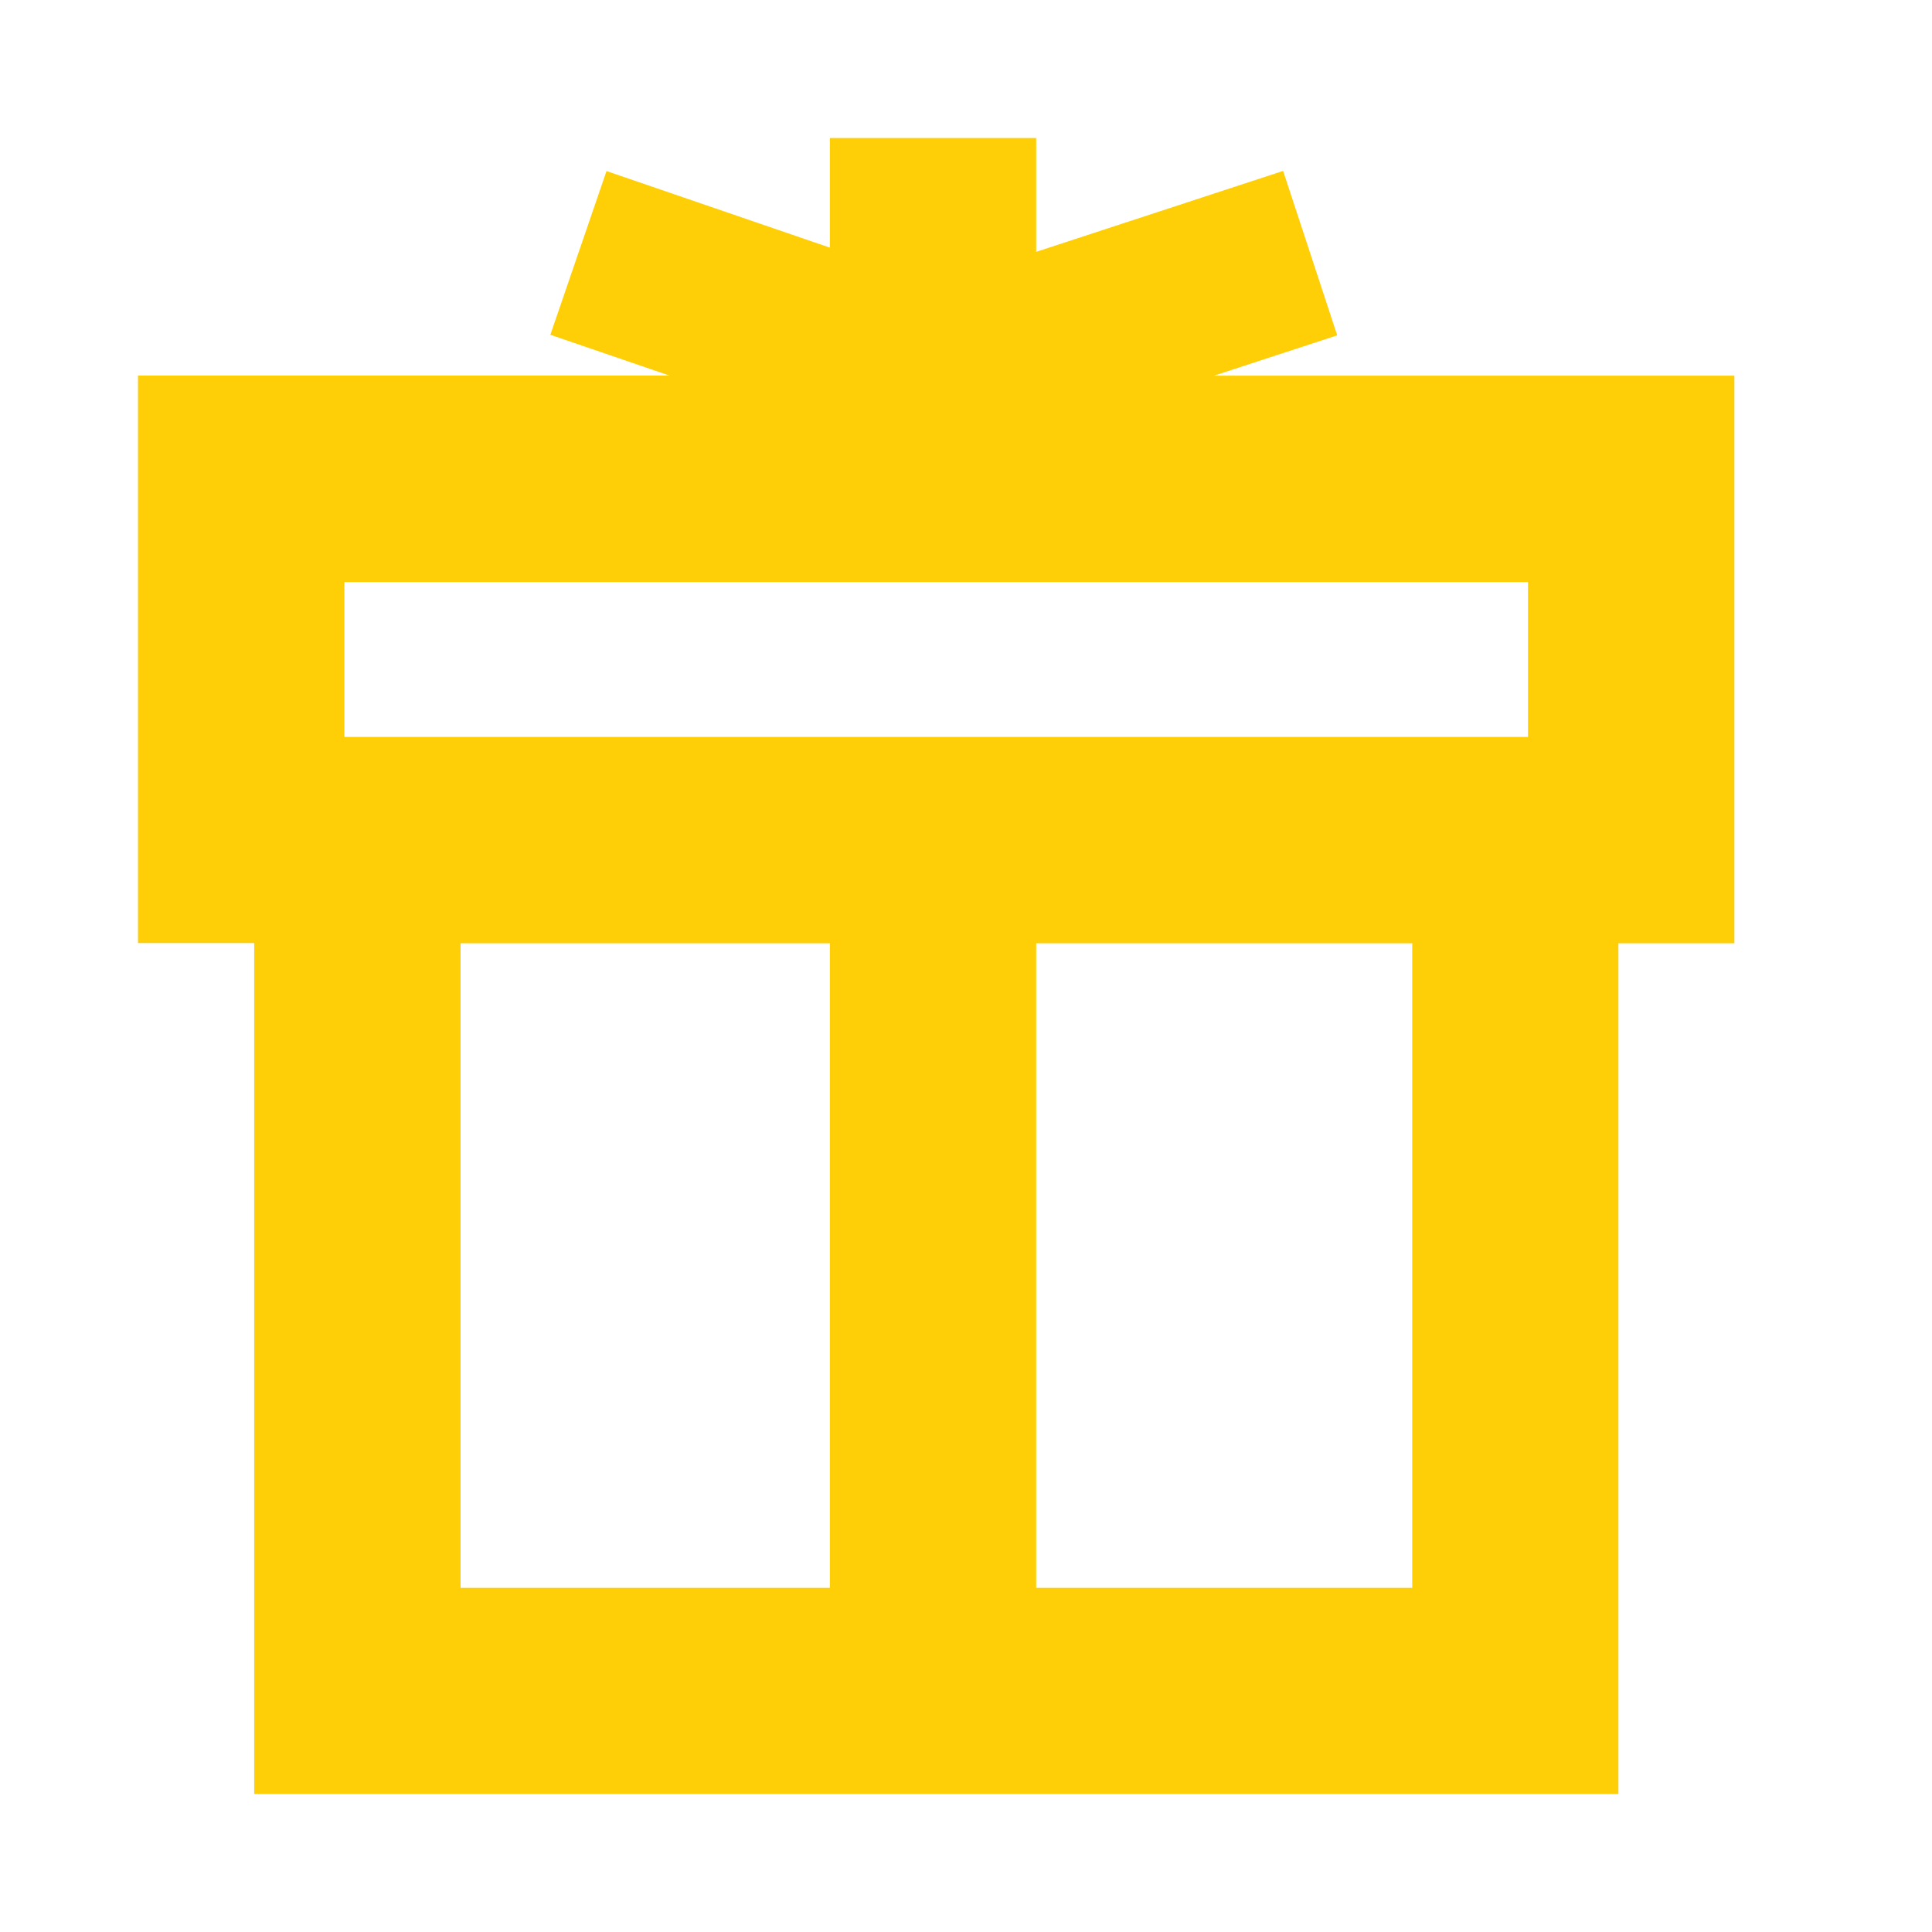 <svg width="28" height="28" viewBox="0 0 28 28" fill="none" xmlns="http://www.w3.org/2000/svg">
<path d="M25.136 5.445H17.593L19.38 4.86L18.596 2.477L15.017 3.65V2H12.027V3.589L8.79 2.479L7.976 4.852L9.702 5.443H2V13.668H3.684V26H23.455V13.671H25.136V5.445ZM4.991 8.436H22.145V10.68H4.991V8.436ZM6.675 13.671H12.027V23.012H6.675V13.671ZM20.467 23.012H15.017V13.671H20.467V23.012Z" fill="#FECF06"/>
</svg>

